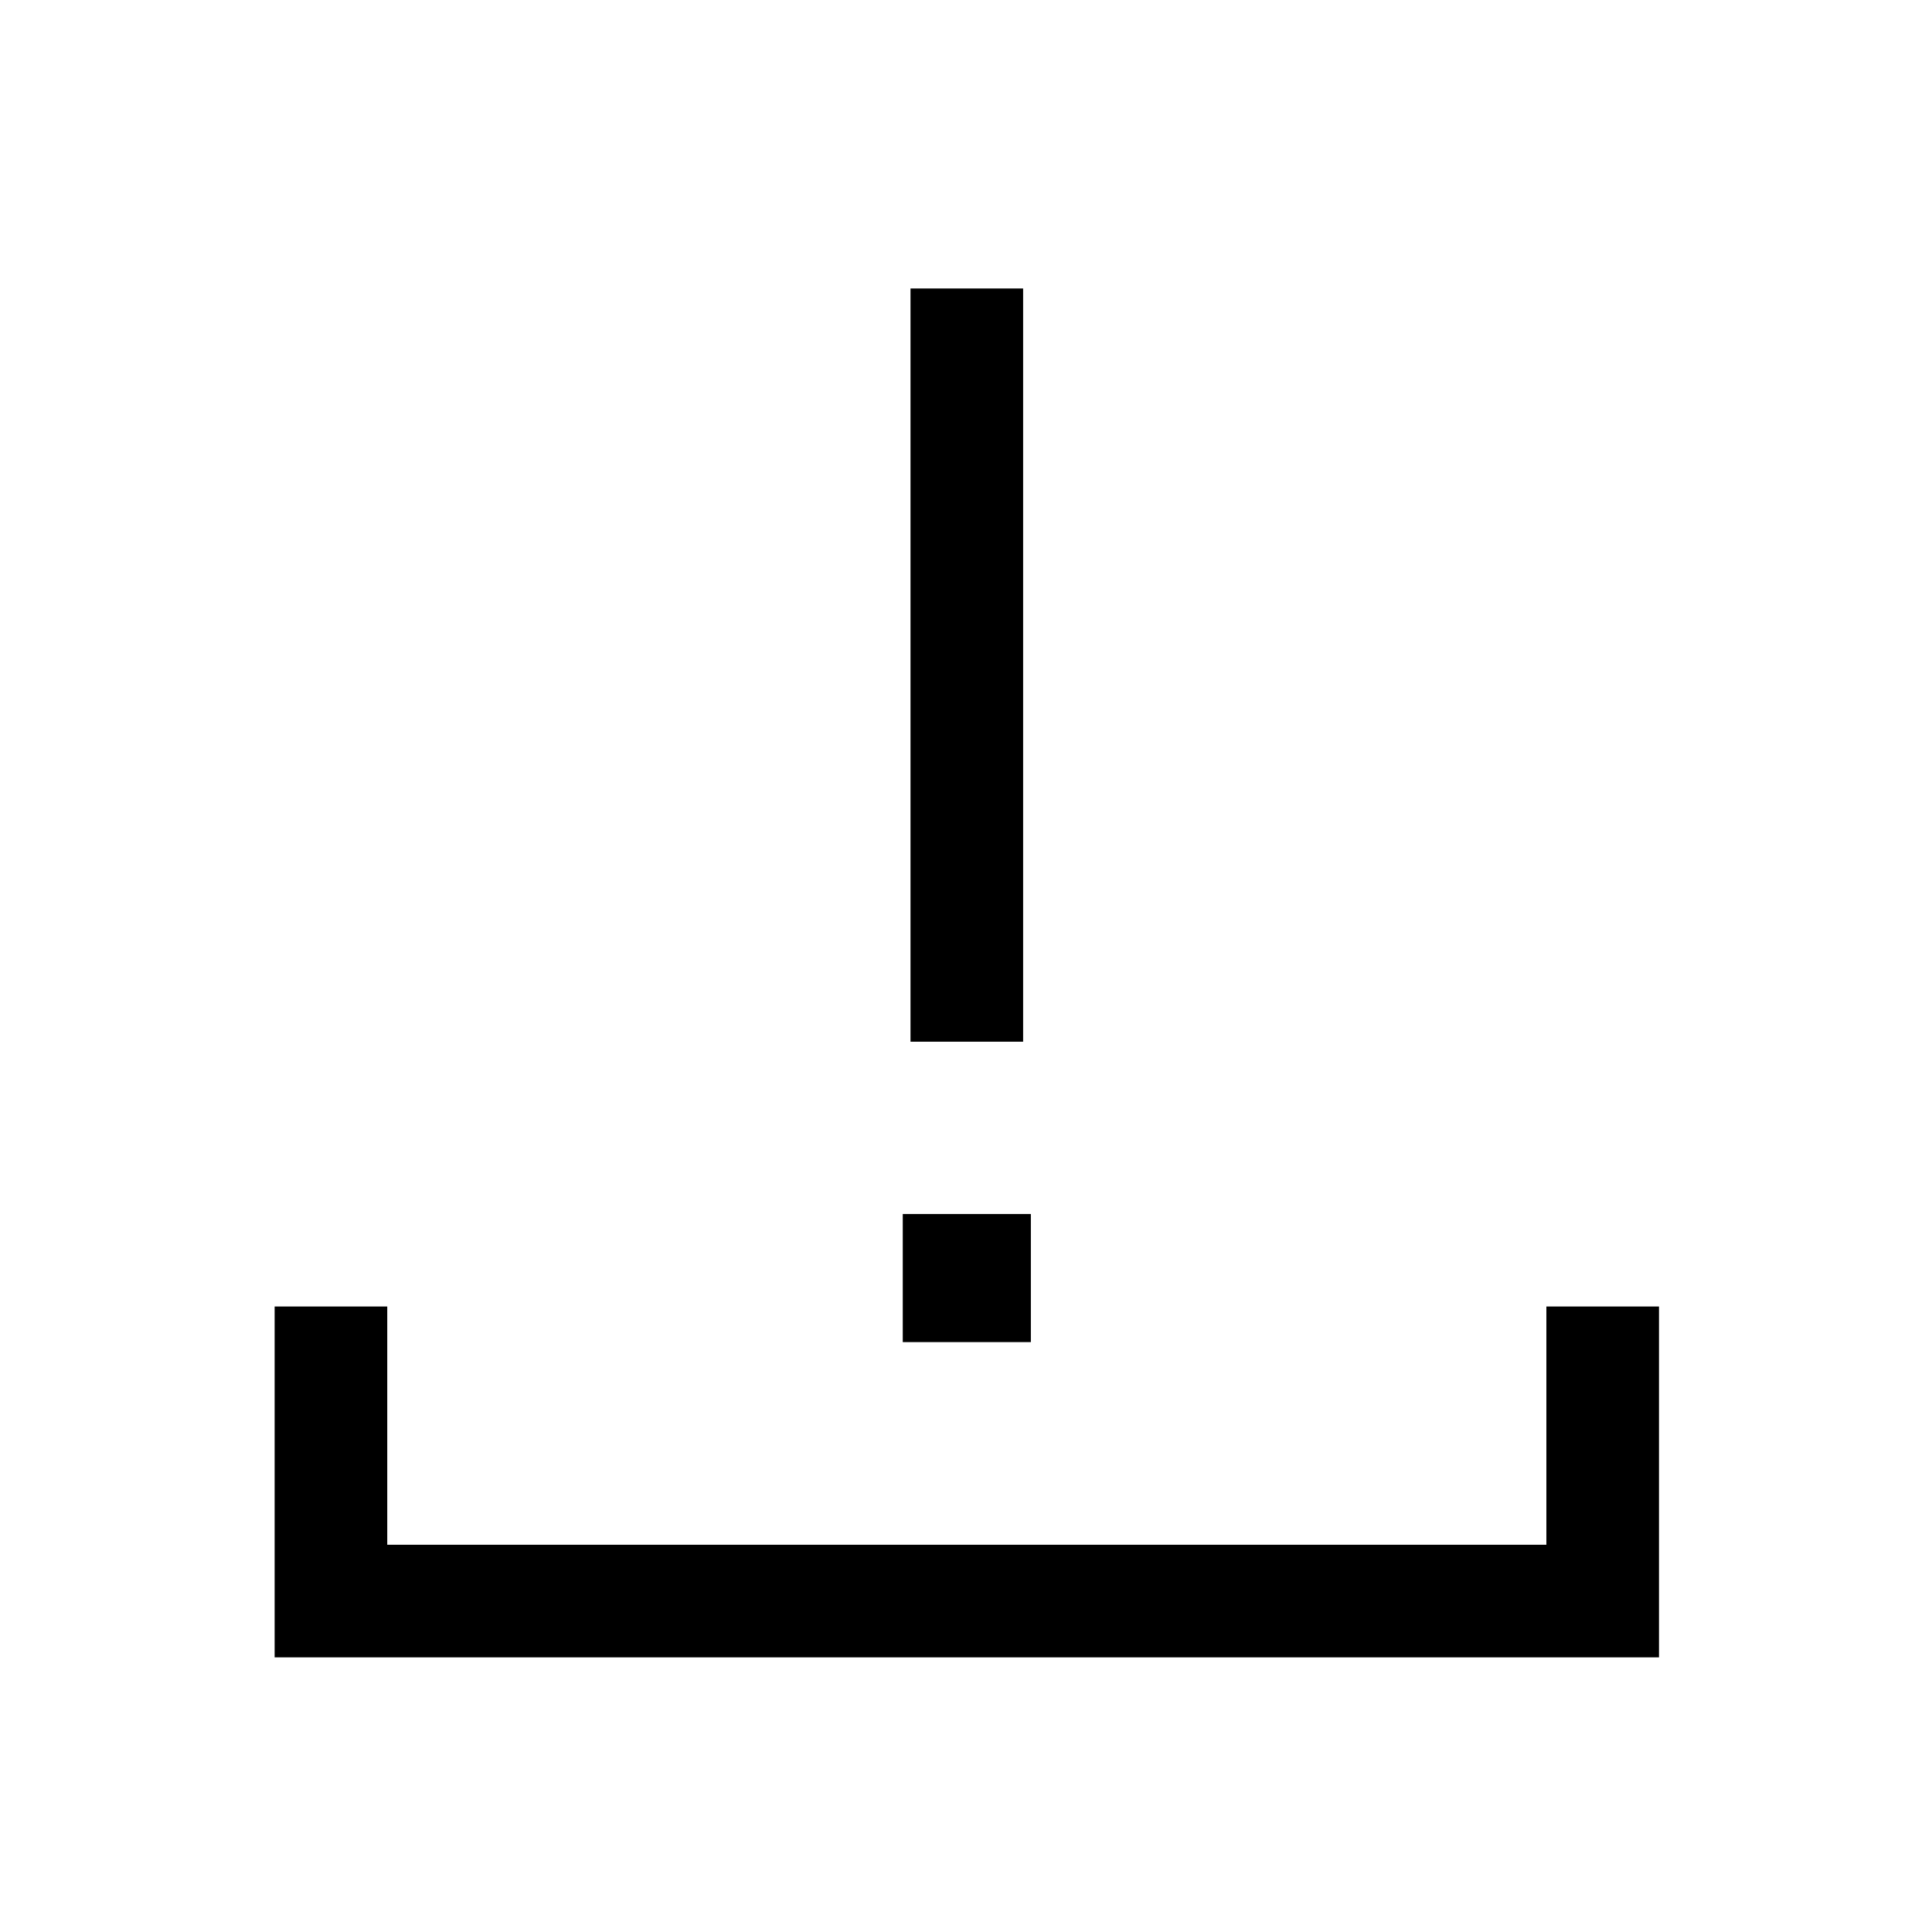 <svg xmlns="http://www.w3.org/2000/svg" height="24" viewBox="0 -960 960 960" width="24"><path d="M136.462-136.462v-174.345h55.96v118.385h575.963v-118.385h55.961v174.345H136.462Zm315.962-305.922v-374.269h55.96v374.269h-55.96Zm-3.847 149.268v-63.653h63.653v63.653h-63.653Z"/></svg>